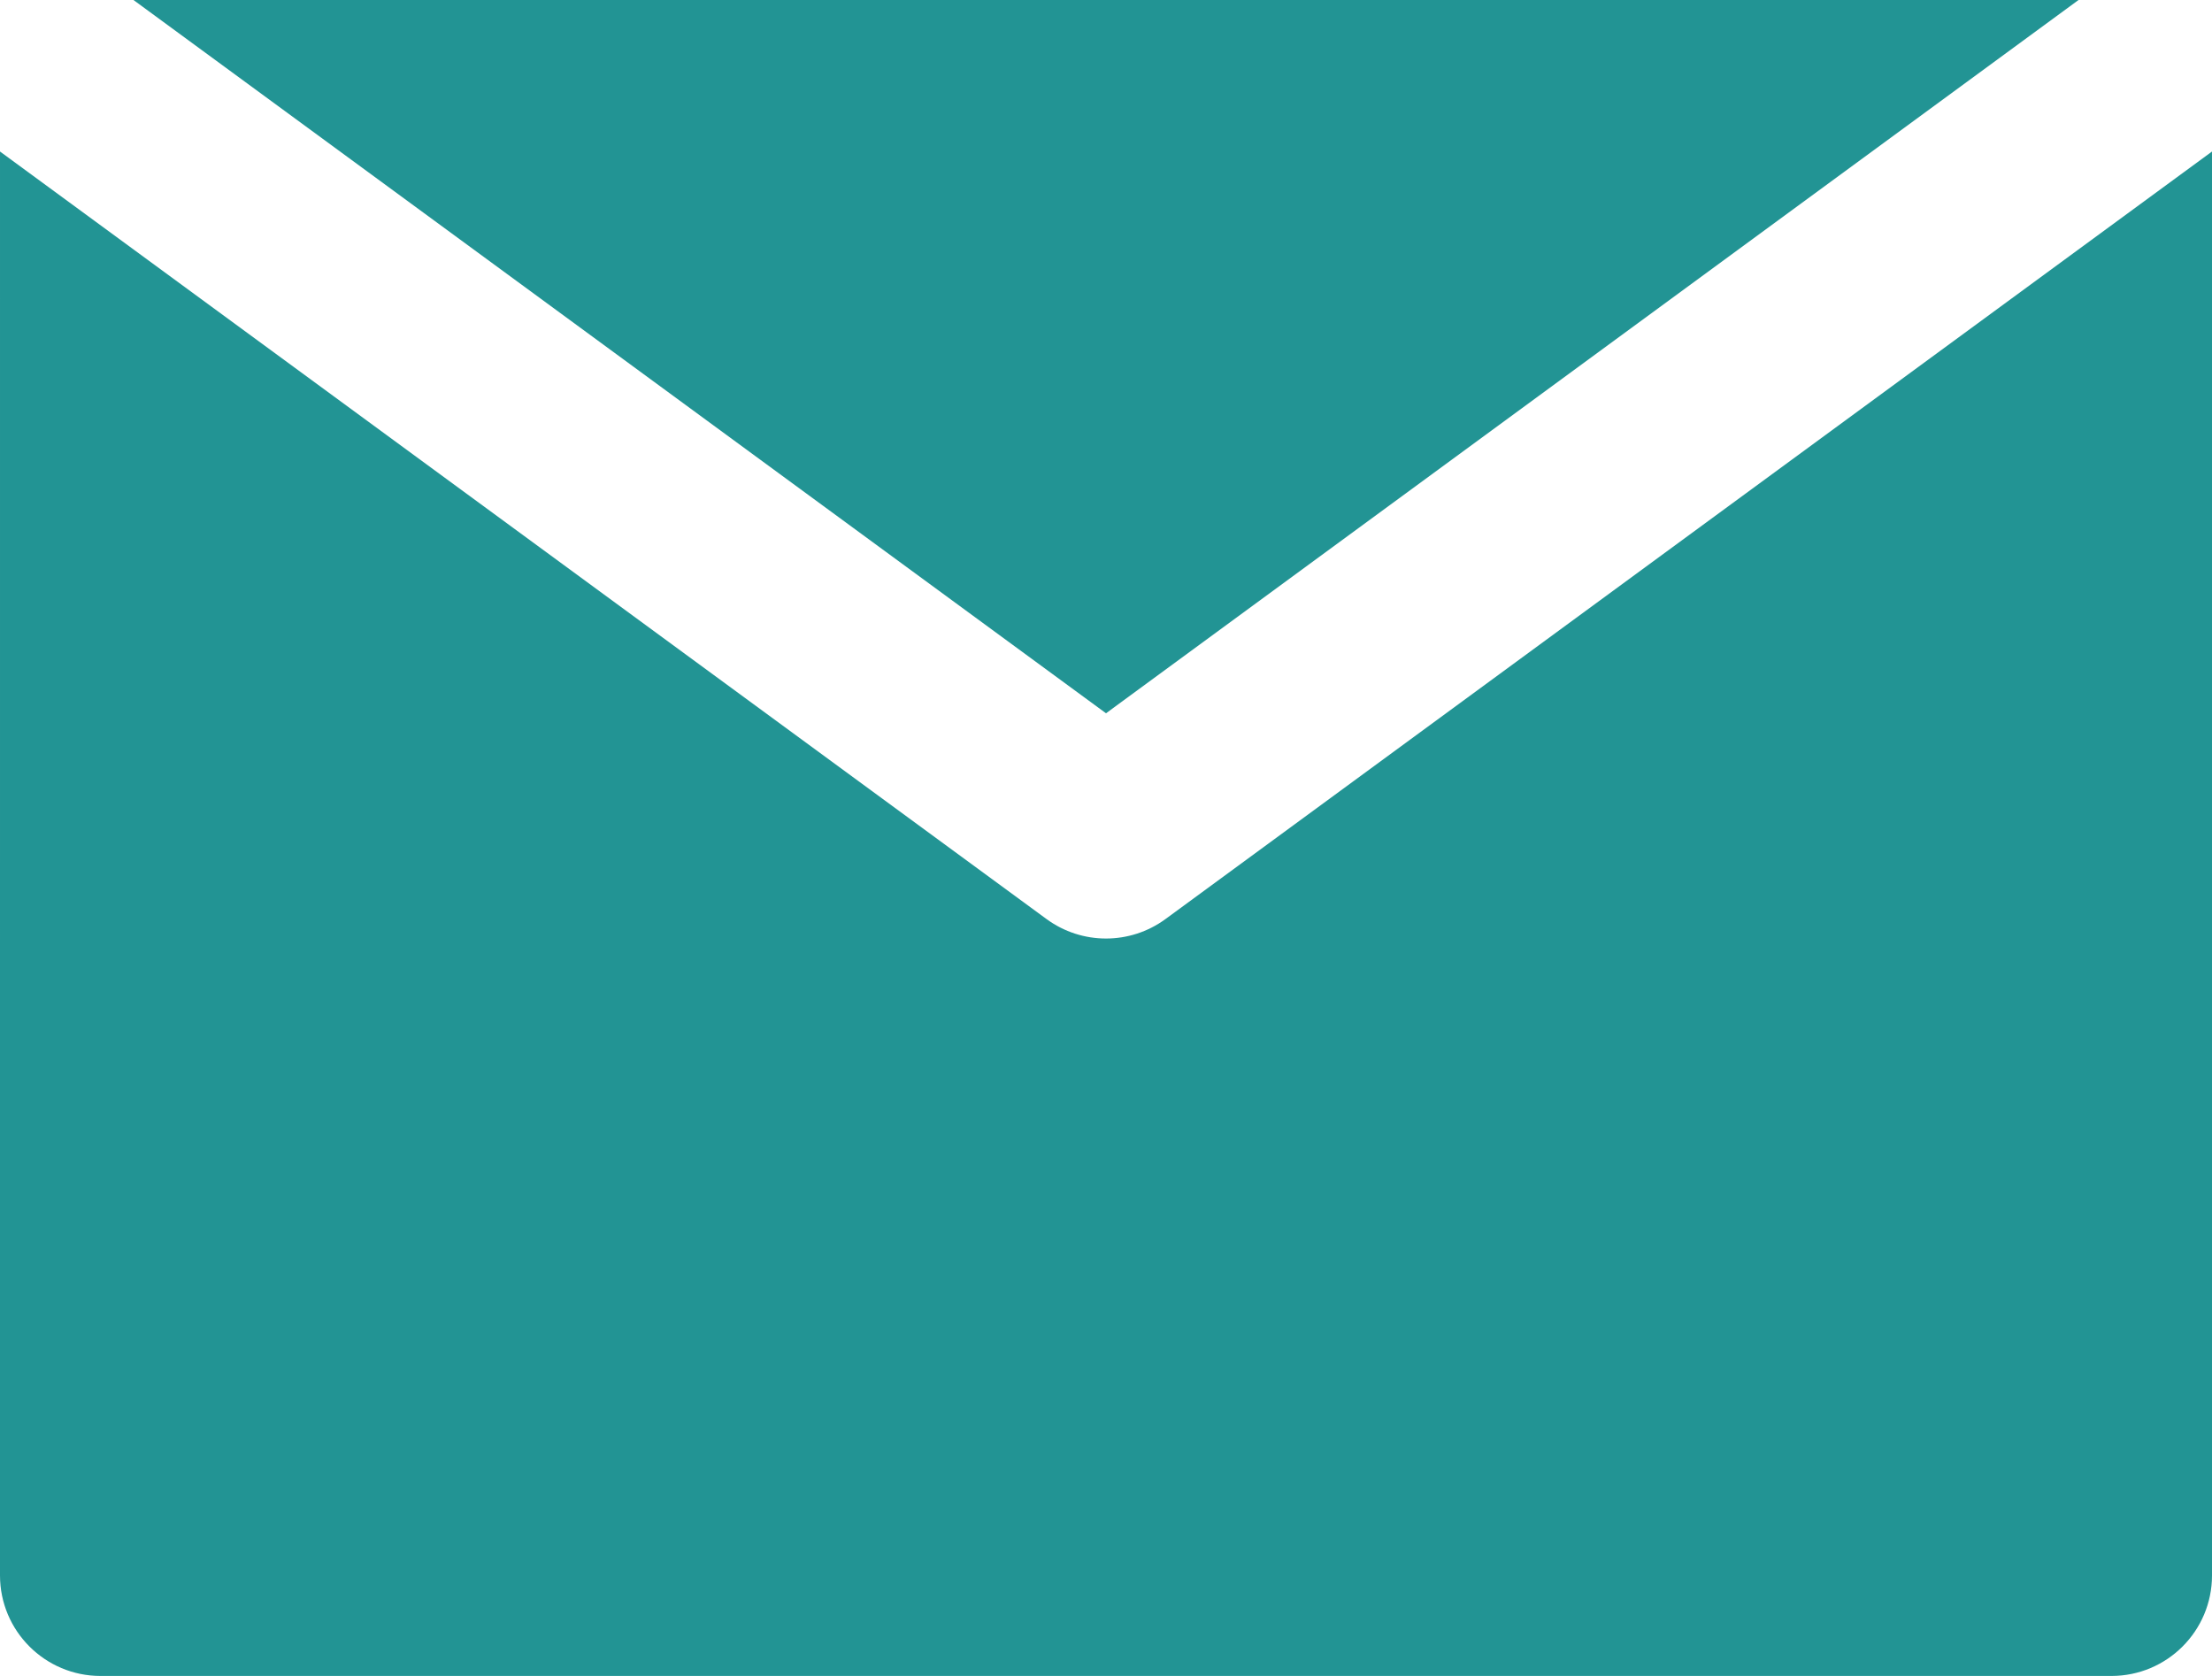 <?xml version="1.0" encoding="UTF-8"?>
<svg width="330px" height="250px" viewBox="0 0 330 250" version="1.1" xmlns="http://www.w3.org/2000/svg" xmlns:xlink="http://www.w3.org/1999/xlink">
    <!-- Generator: Sketch 43.1 (39012) - http://www.bohemiancoding.com/sketch -->
    <title>email-svgrepo-com</title>
    <desc>Created with Sketch.</desc>
    <defs></defs>
    <g id="Page-1" stroke="none" stroke-width="1" fill="none" fill-rule="evenodd">
        <g id="email-svgrepo-com" fill-rule="nonzero" fill="#229494">
            <path d="M173.871,137.097 C171.23,139.033 168.115,140 165.001,140 C161.885,140 158.771,139.033 156.13,137.097 L30,44.602 L0.001,22.603 L0,235.001 C0.001,243.285 6.716,250.001 15,250.001 L315.001,250 C323.286,250 330.001,243.284 330.001,235.001 L330.001,22.602 L300,44.602 L173.871,137.097 Z" id="XMLID_350_"></path>
            <polygon id="XMLID_351_" points="165.001 106.4 310.087 0.001 19.911 0"></polygon>
        </g>
    </g>
</svg>